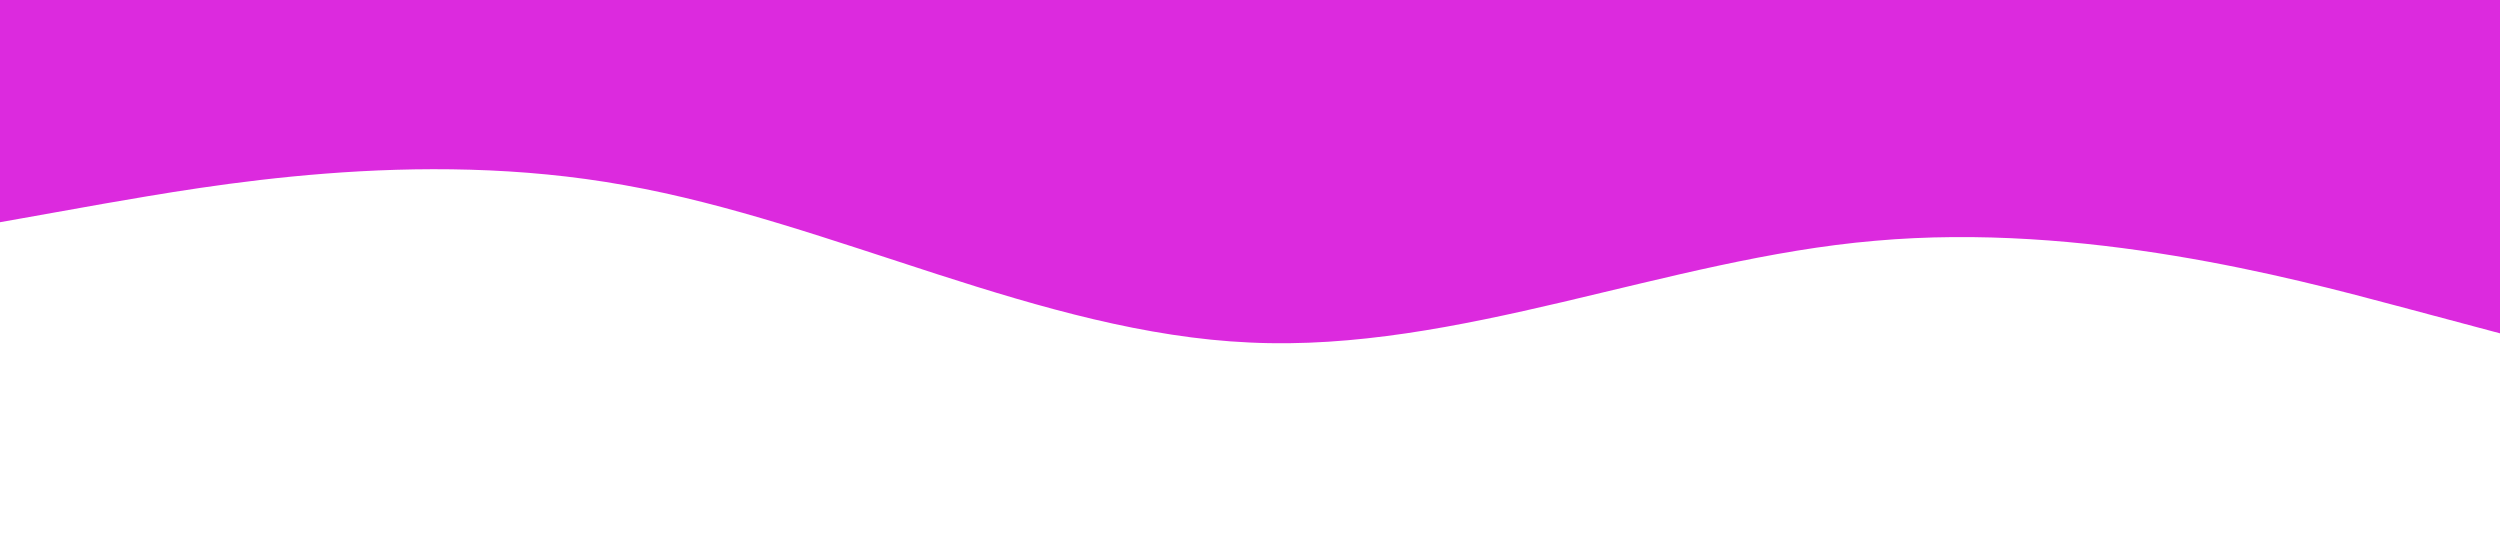 <svg xmlns="http://www.w3.org/2000/svg" viewBox="0 0 1440 320"><path fill="#DC2ADE" fill-opacity="1" d="M0,128L60,117.3C120,107,240,85,360,106.7C480,128,600,192,720,197.3C840,203,960,149,1080,138.7C1200,128,1320,160,1380,176L1440,192L1440,0L1380,0C1320,0,1200,0,1080,0C960,0,840,0,720,0C600,0,480,0,360,0C240,0,120,0,60,0L0,0Z"></path></svg>